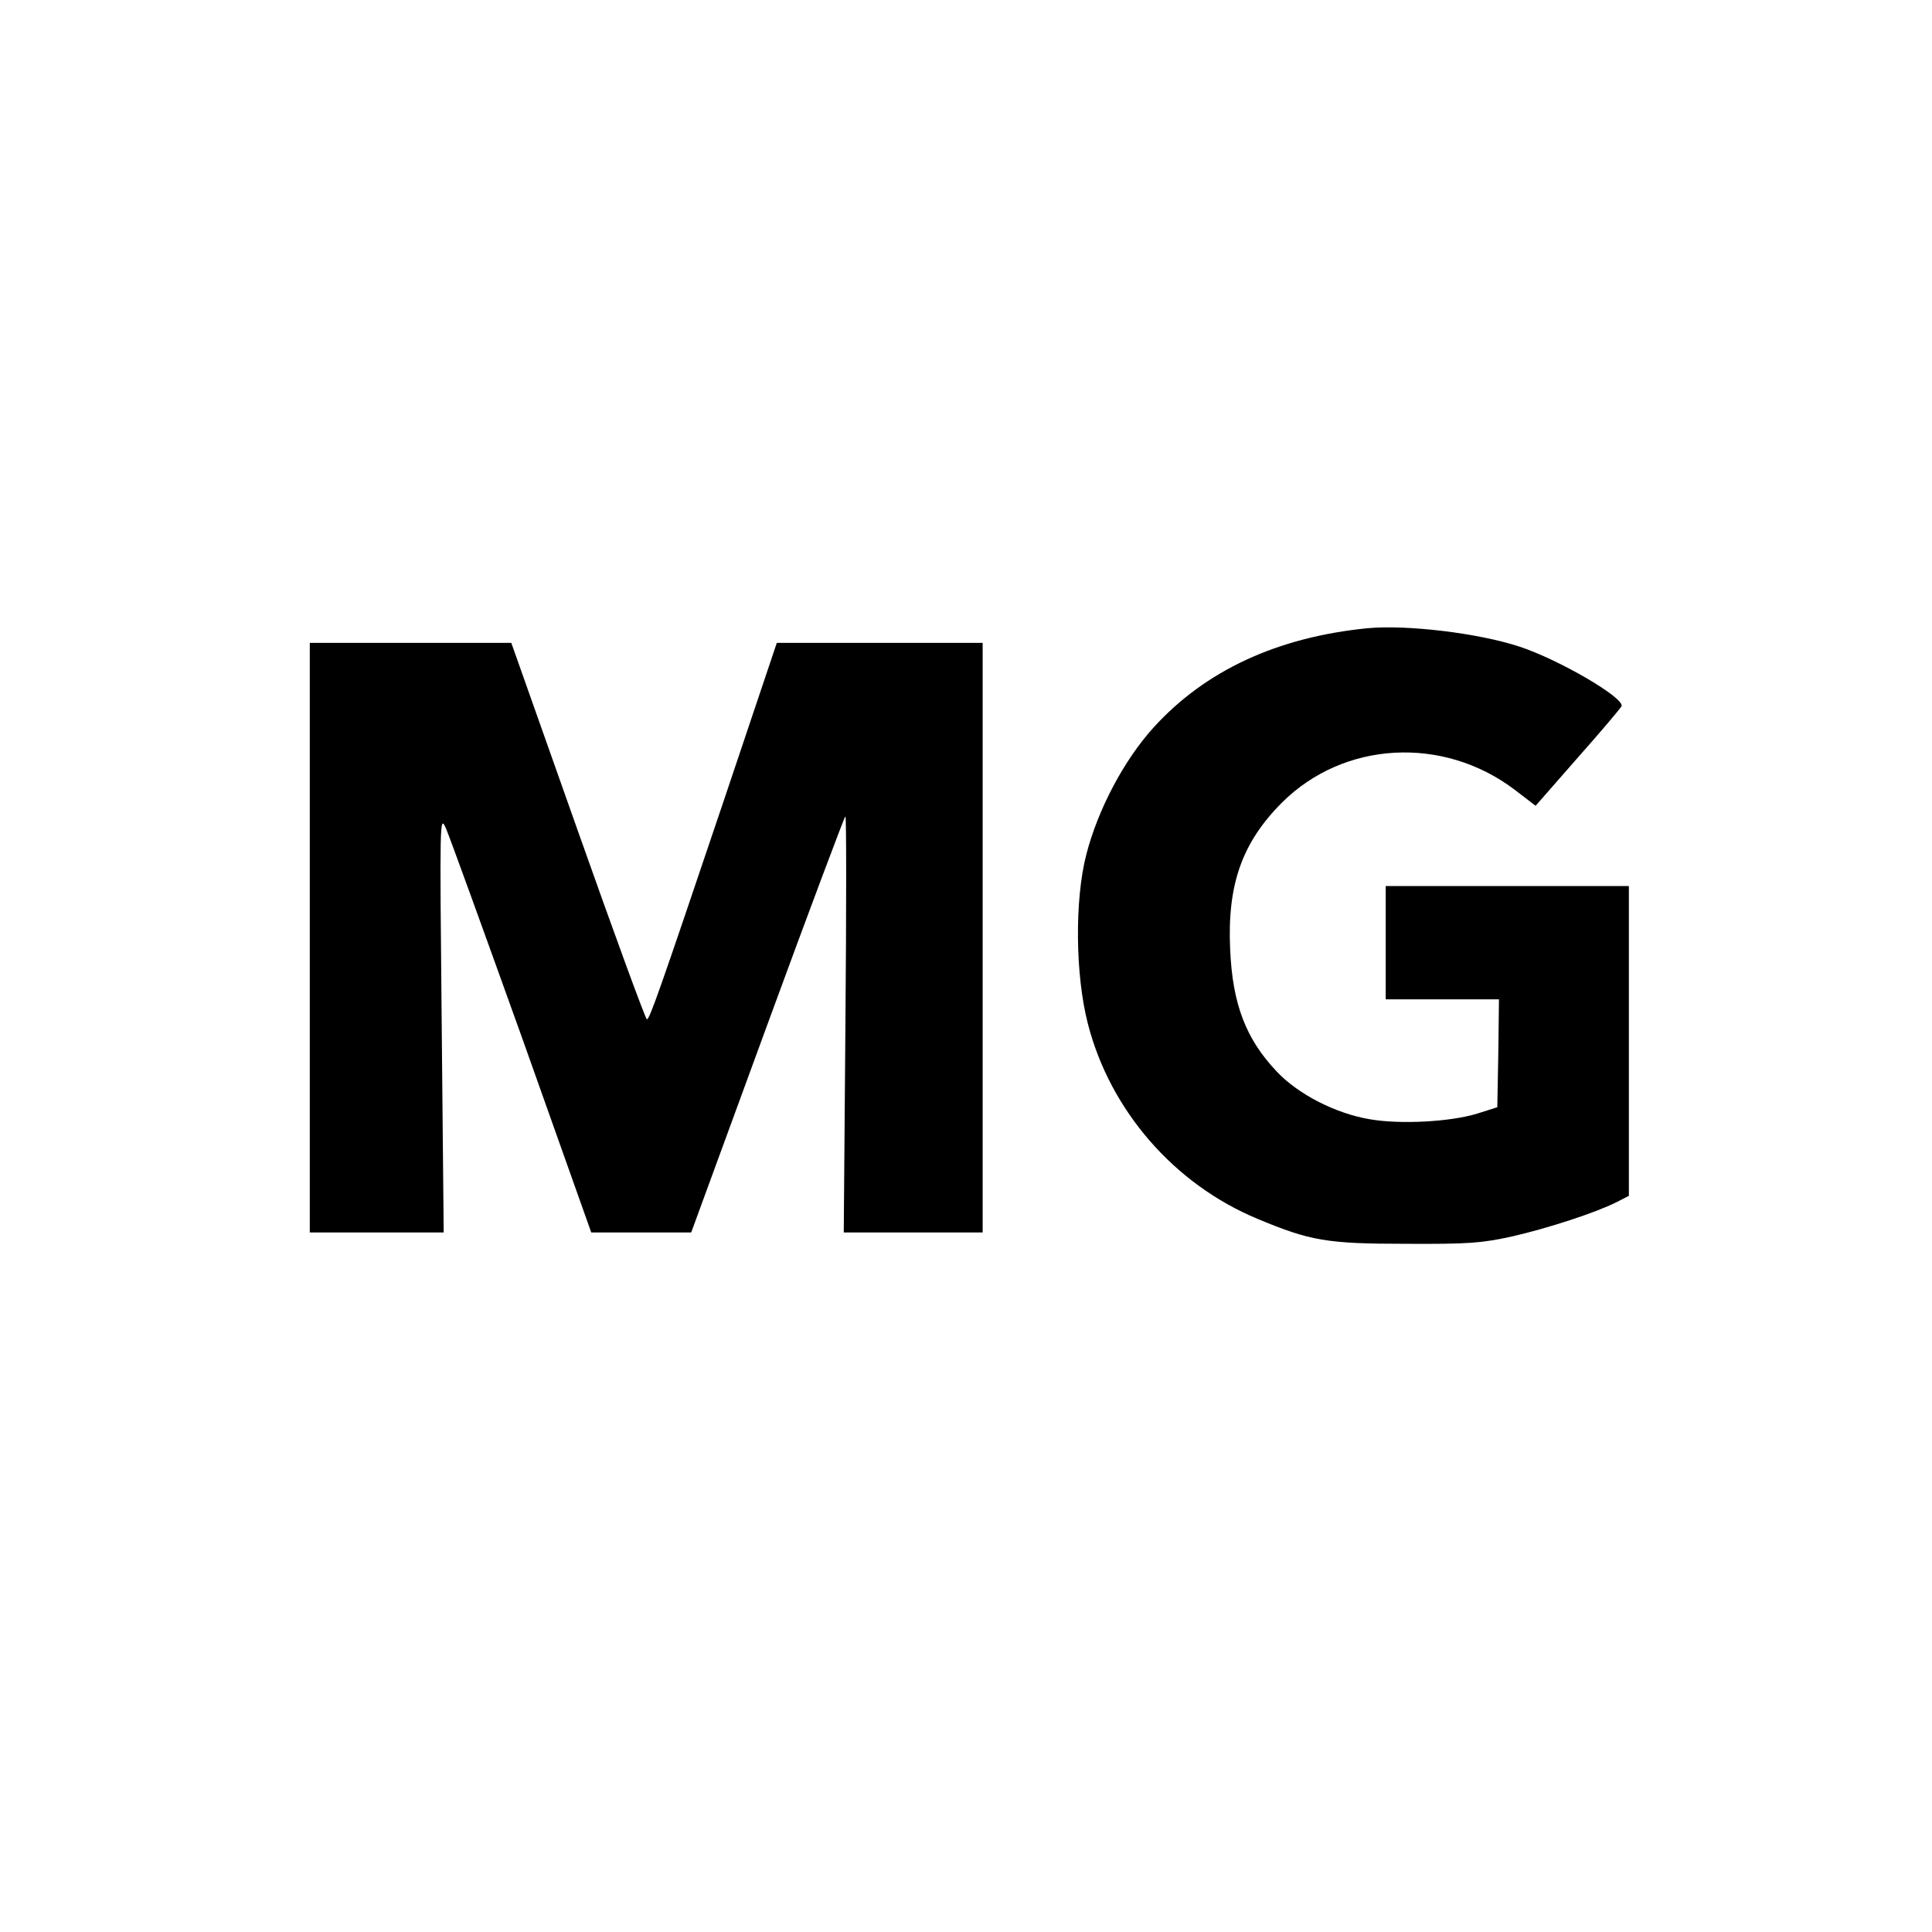 <?xml version="1.0" standalone="no"?>
<!DOCTYPE svg PUBLIC "-//W3C//DTD SVG 20010904//EN"
 "http://www.w3.org/TR/2001/REC-SVG-20010904/DTD/svg10.dtd">
<svg version="1.0" xmlns="http://www.w3.org/2000/svg"
 width="580pt" height="580pt" viewBox="0 0 580 580"
 preserveAspectRatio="xMidYMid meet">
<g transform="translate(0,580) scale(0.1,-0.1)"
fill="#000000" stroke="none">
<path d="M4105 3914 c-271 -27 -486 -127 -641 -297 -90 -99 -168 -247 -203
-383 -35 -136 -33 -361 5 -508 67 -260 259 -481 509 -585 158 -66 208 -75 445
-75 190 -1 227 2 319 22 109 25 250 71 314 103 l37 19 0 465 0 465 -365 0
-365 0 0 -170 0 -170 170 0 170 0 -2 -162 -3 -162 -60 -19 c-81 -25 -232 -33
-323 -17 -102 17 -215 75 -279 143 -93 98 -133 203 -140 367 -9 195 36 321
156 441 185 184 482 201 697 39 l64 -49 127 145 c71 80 129 149 131 154 9 25
-188 140 -307 179 -125 41 -339 66 -456 55z"/>
<path d="M930 2985 l0 -885 201 0 201 0 -6 628 c-6 611 -6 626 12 587 10 -22
112 -304 228 -627 l209 -588 150 0 150 0 229 625 c126 344 232 625 234 625 3
0 3 -281 0 -625 l-5 -625 208 0 209 0 0 885 0 885 -309 0 -309 0 -162 -482
c-195 -578 -220 -648 -228 -648 -4 0 -97 254 -207 565 l-200 565 -302 0 -303
0 0 -885z"/>
</g>
</svg>
